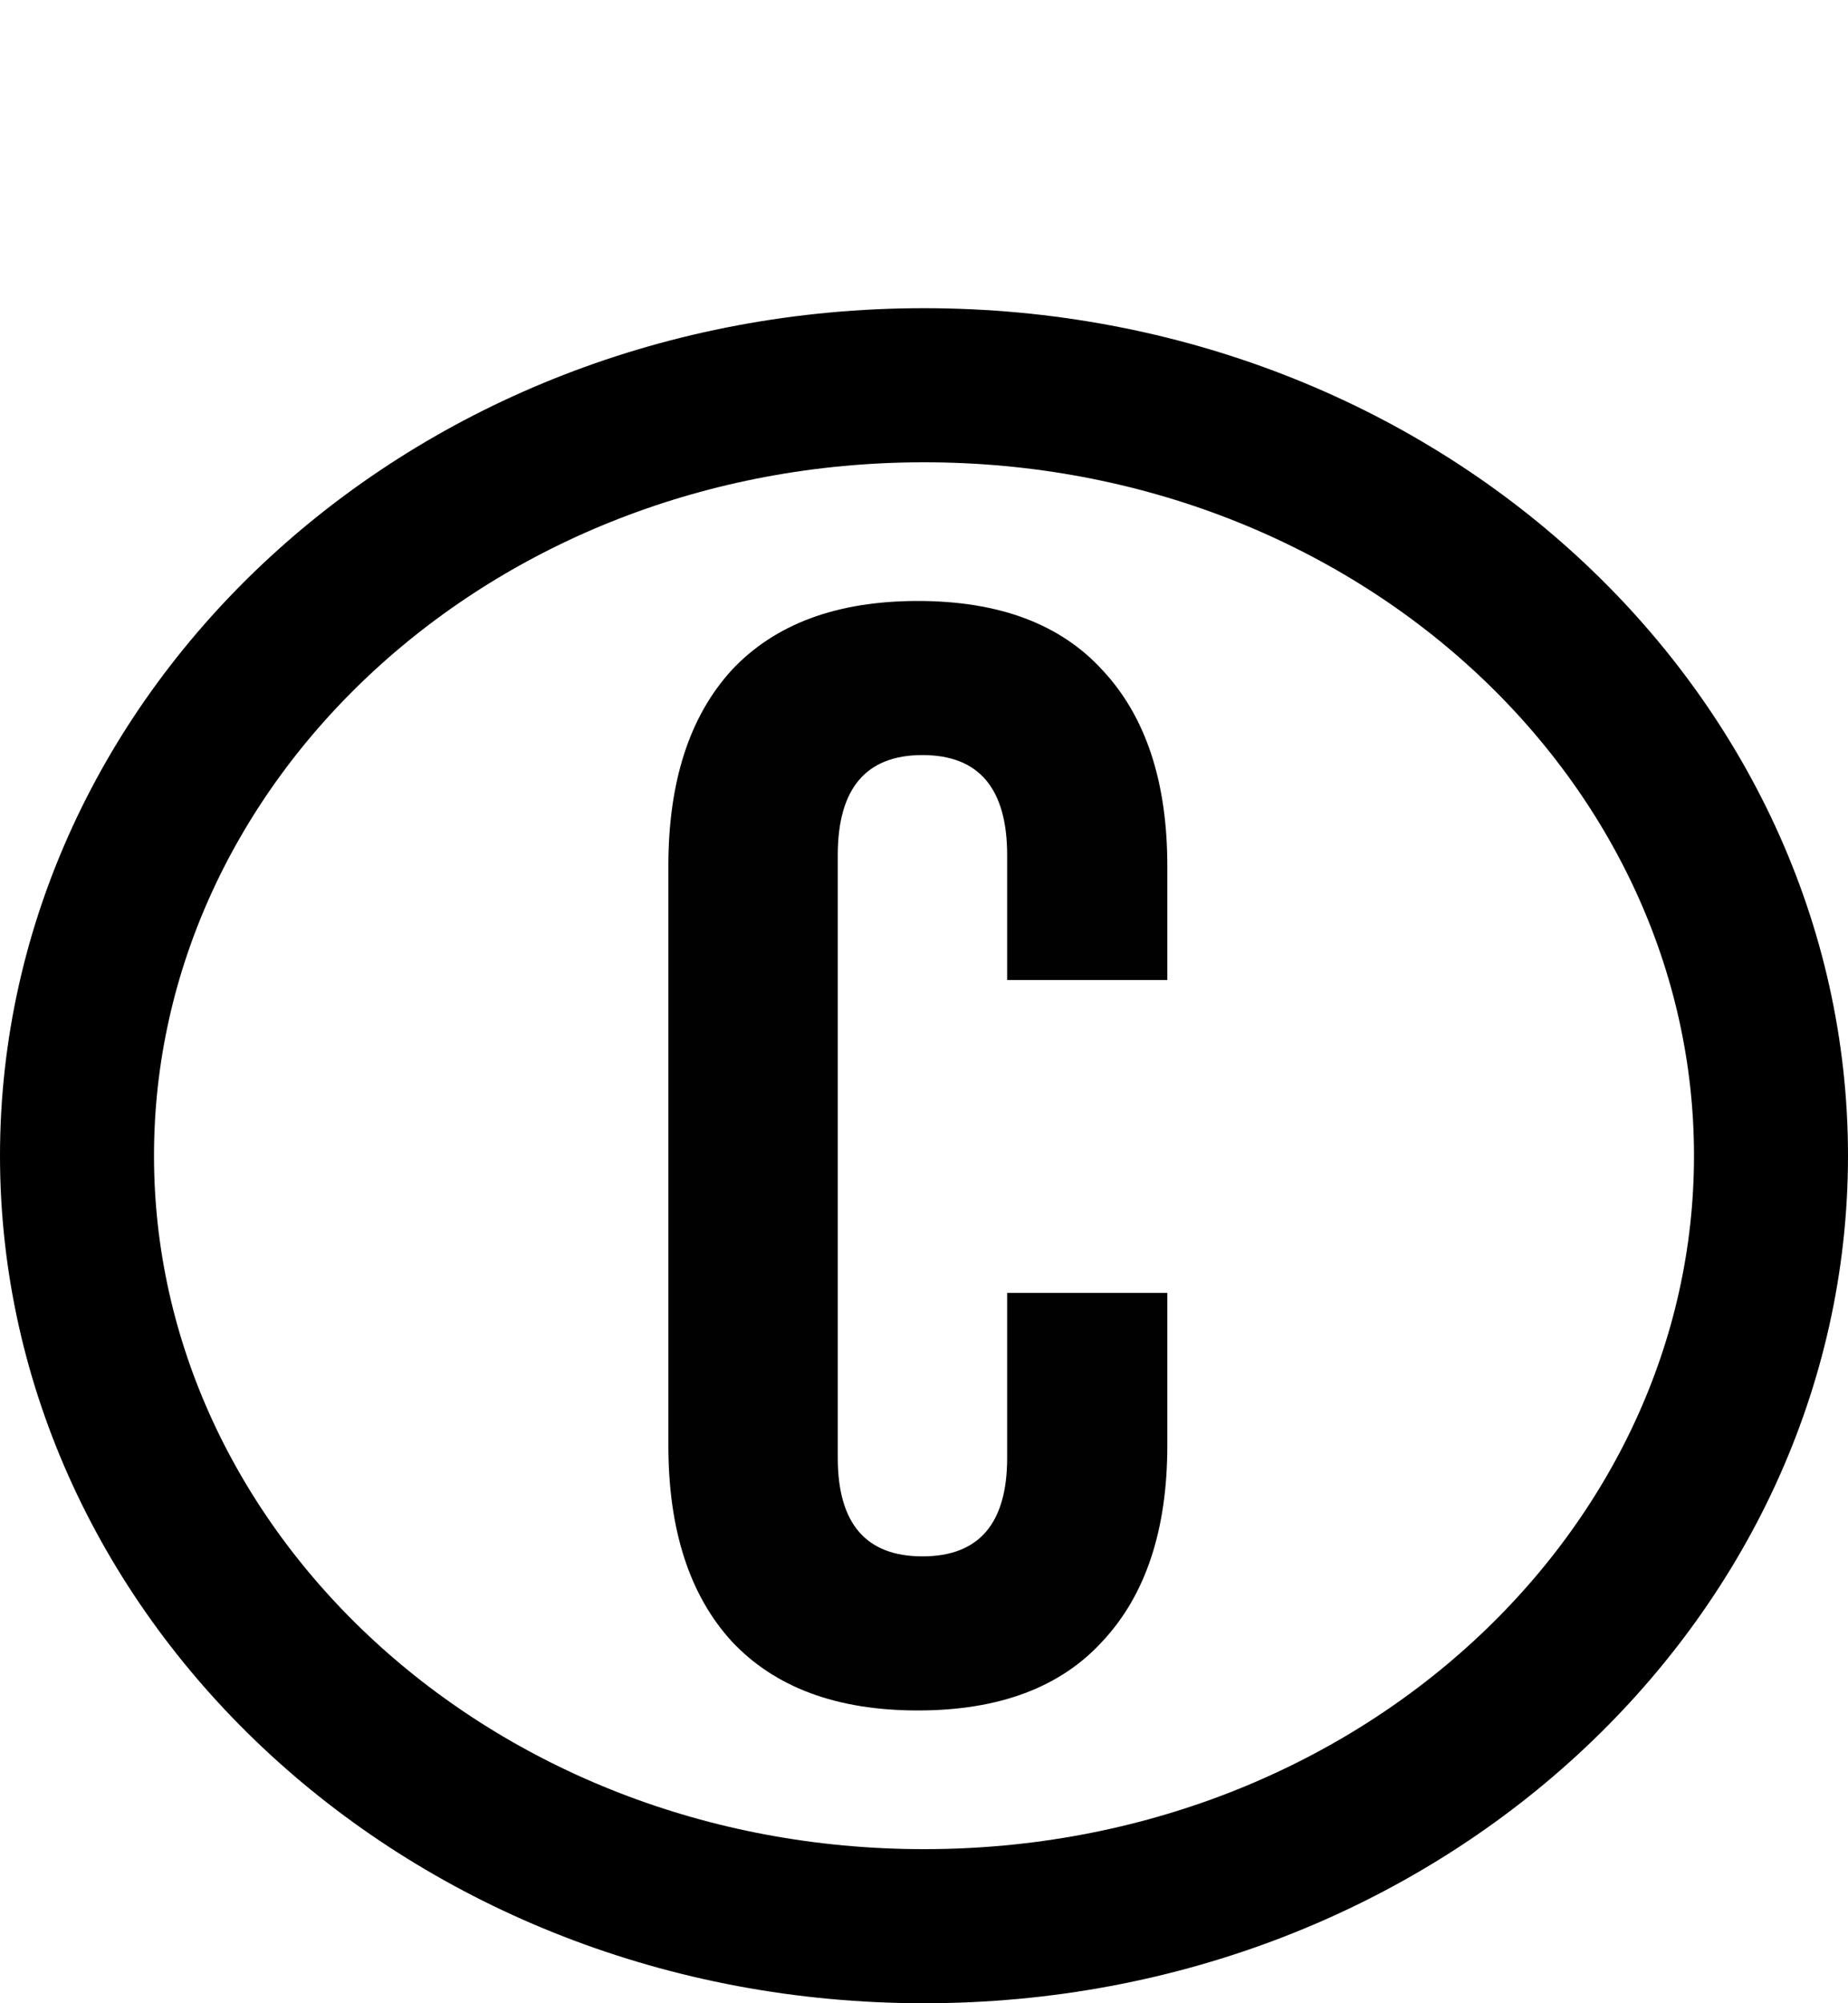 <svg width="12" height="13" viewBox="0 0 12 13" fill="none" xmlns="http://www.w3.org/2000/svg">
<path d="M11.5 7.5C11.5 10.221 9.079 12.5 6 12.5C2.921 12.5 0.5 10.221 0.5 7.5C0.5 4.779 2.921 2.5 6 2.5C9.079 2.5 11.5 4.779 11.5 7.5Z" stroke="black"/>
<path d="M5.96 11.1C5.433 11.1 5.03 10.95 4.75 10.65C4.477 10.35 4.34 9.927 4.34 9.38V5.62C4.34 5.073 4.477 4.65 4.75 4.35C5.03 4.05 5.433 3.9 5.96 3.9C6.487 3.9 6.887 4.05 7.16 4.35C7.44 4.65 7.58 5.073 7.58 5.62V6.36H6.54V5.55C6.54 5.117 6.357 4.9 5.99 4.9C5.623 4.9 5.44 5.117 5.44 5.55V9.46C5.44 9.887 5.623 10.1 5.99 10.1C6.357 10.1 6.54 9.887 6.54 9.46V8.39H7.58V9.38C7.58 9.927 7.44 10.35 7.16 10.65C6.887 10.95 6.487 11.1 5.96 11.1Z" fill="#010101"/>
</svg>
